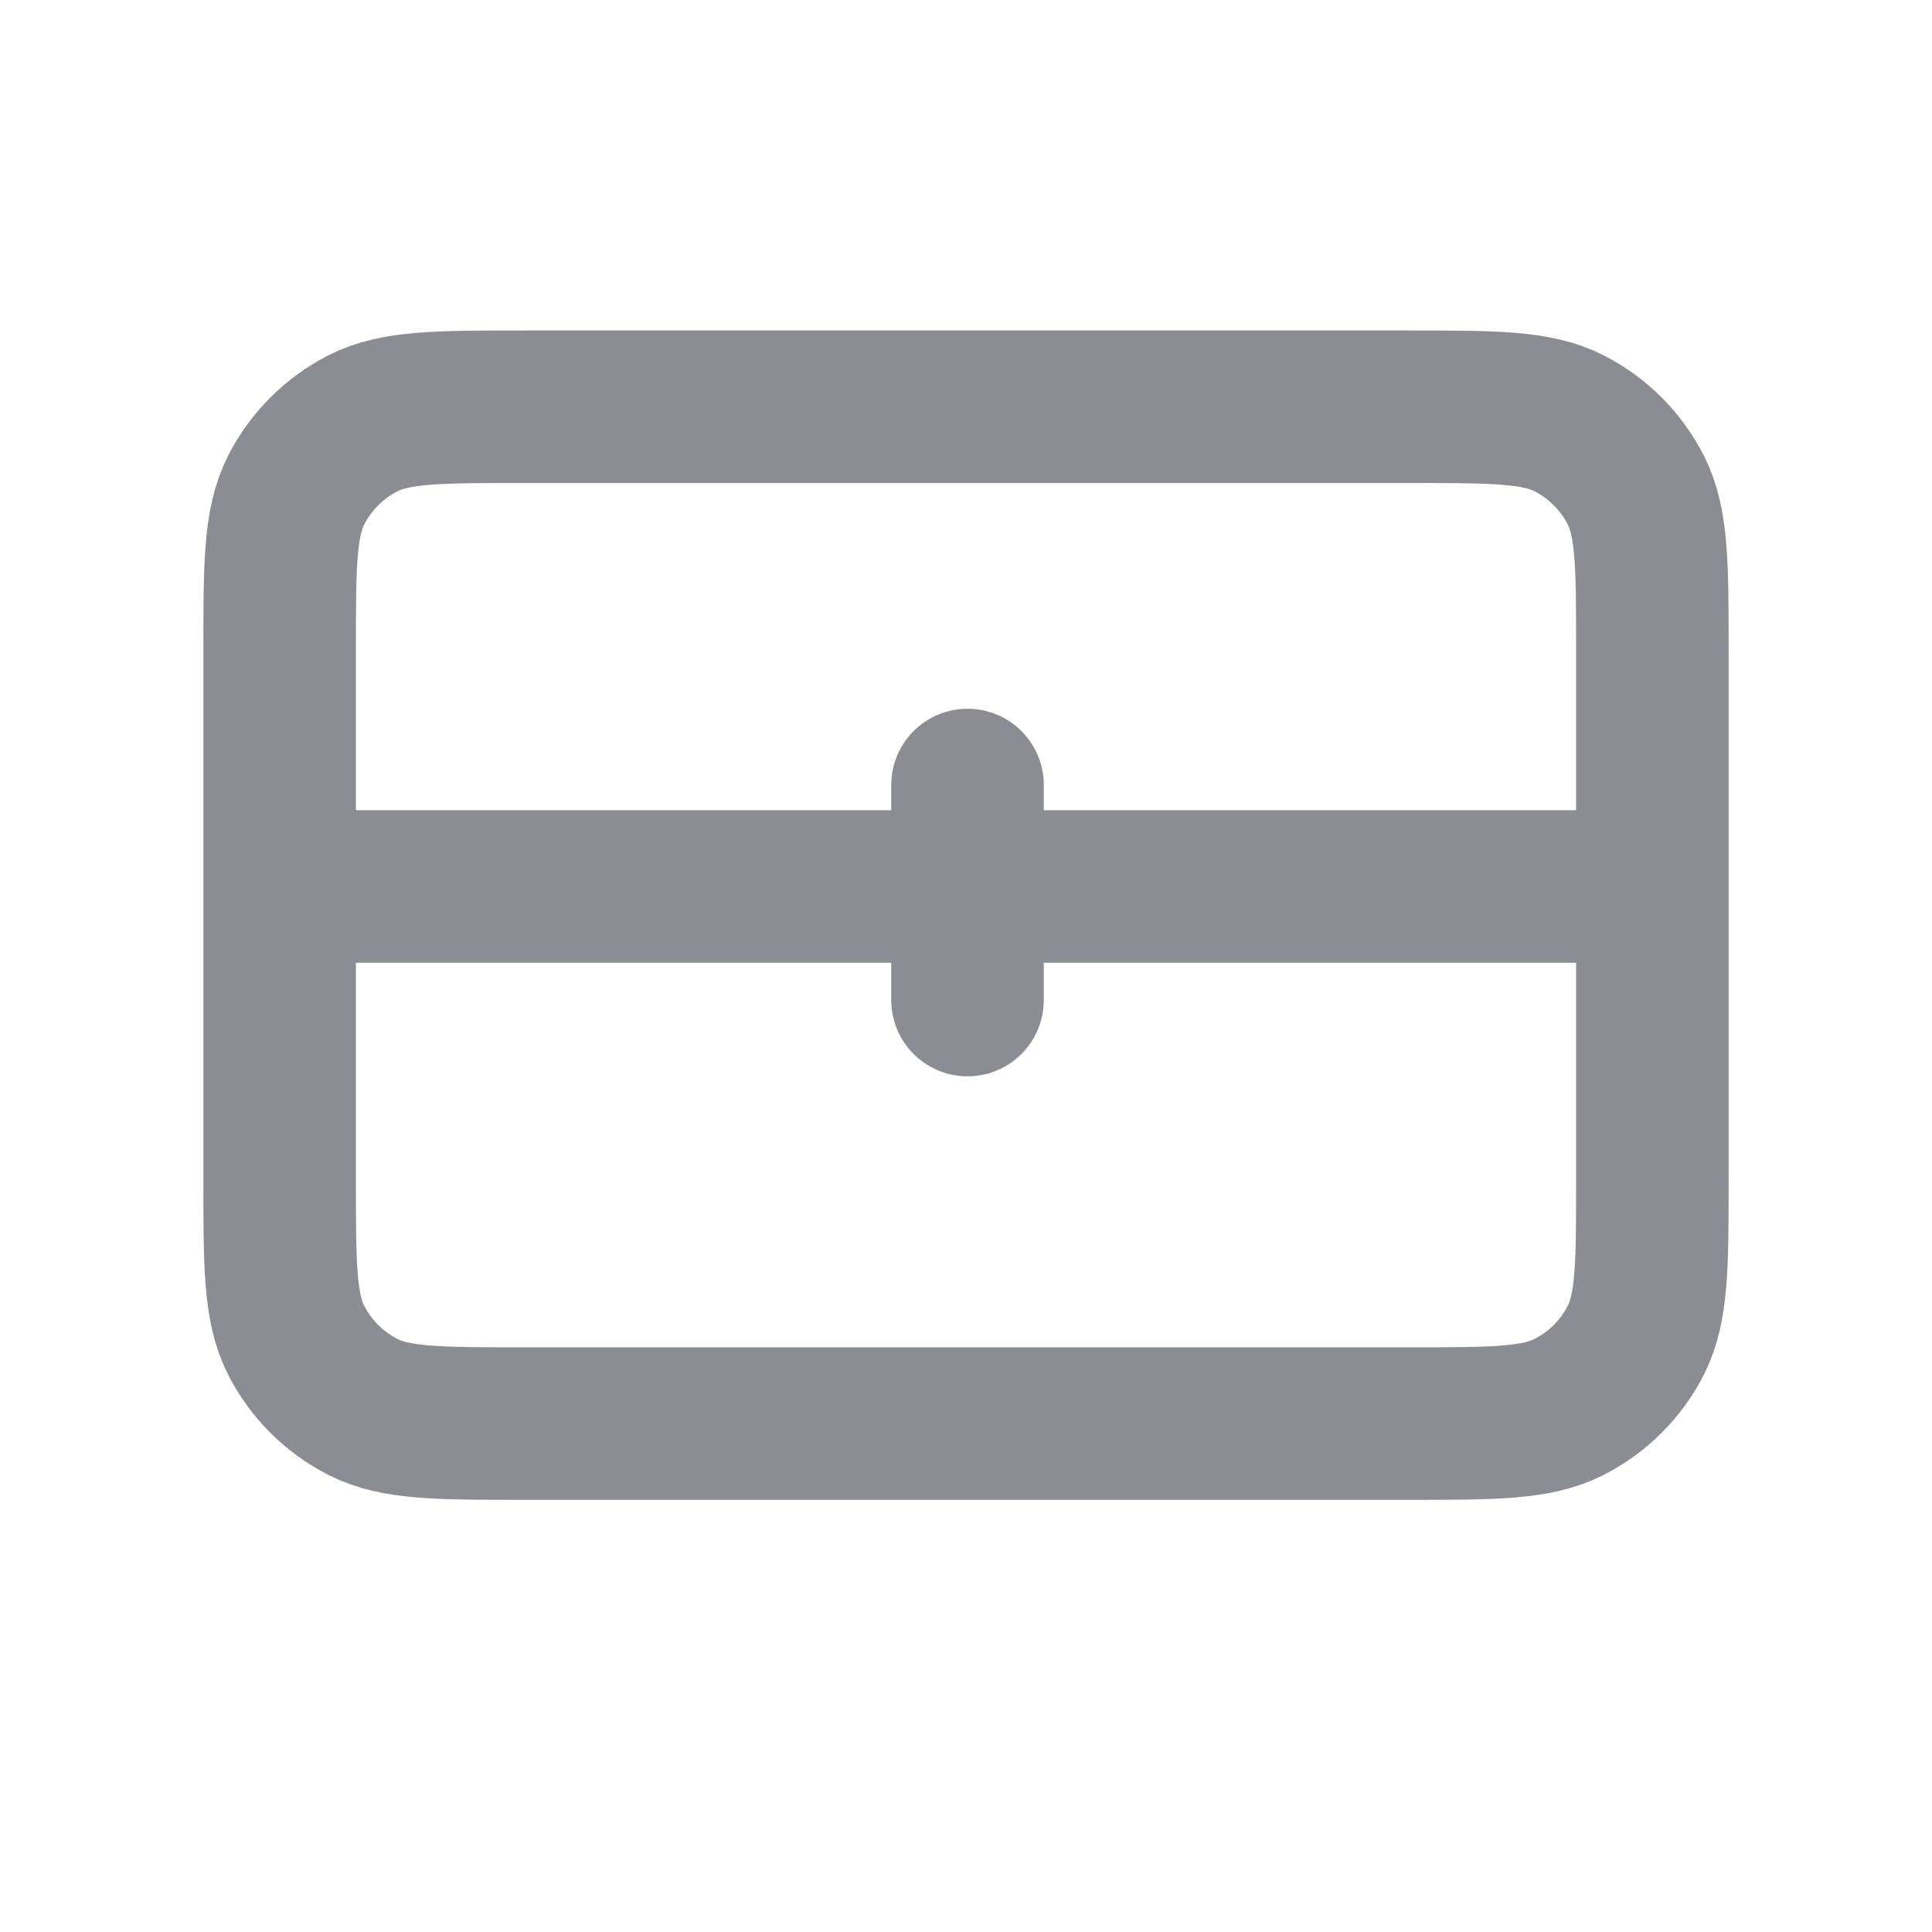 <svg width="19" height="19" viewBox="0 0 19 19" fill="none" xmlns="http://www.w3.org/2000/svg">
<path d="M2.75 8.718V11.6C2.75 12.44 2.75 12.86 2.913 13.181C3.057 13.463 3.287 13.693 3.569 13.836C3.89 14 4.31 14 5.15 14H13.85C14.69 14 15.11 14 15.431 13.836C15.713 13.693 15.943 13.463 16.087 13.181C16.25 12.86 16.25 12.44 16.25 11.6V8.718M2.75 8.718V6.4C2.75 5.56 2.75 5.14 2.913 4.819C3.057 4.537 3.287 4.307 3.569 4.163C3.89 4 4.31 4 5.15 4H13.85C14.69 4 15.11 4 15.431 4.163C15.713 4.307 15.943 4.537 16.087 4.819C16.25 5.14 16.25 5.56 16.25 6.4V8.718M2.75 8.718H16.25M9.515 7.72V9.835" stroke="#8C8D92" stroke-width="1.5" stroke-linecap="round" stroke-linejoin="round"/>
</svg>
